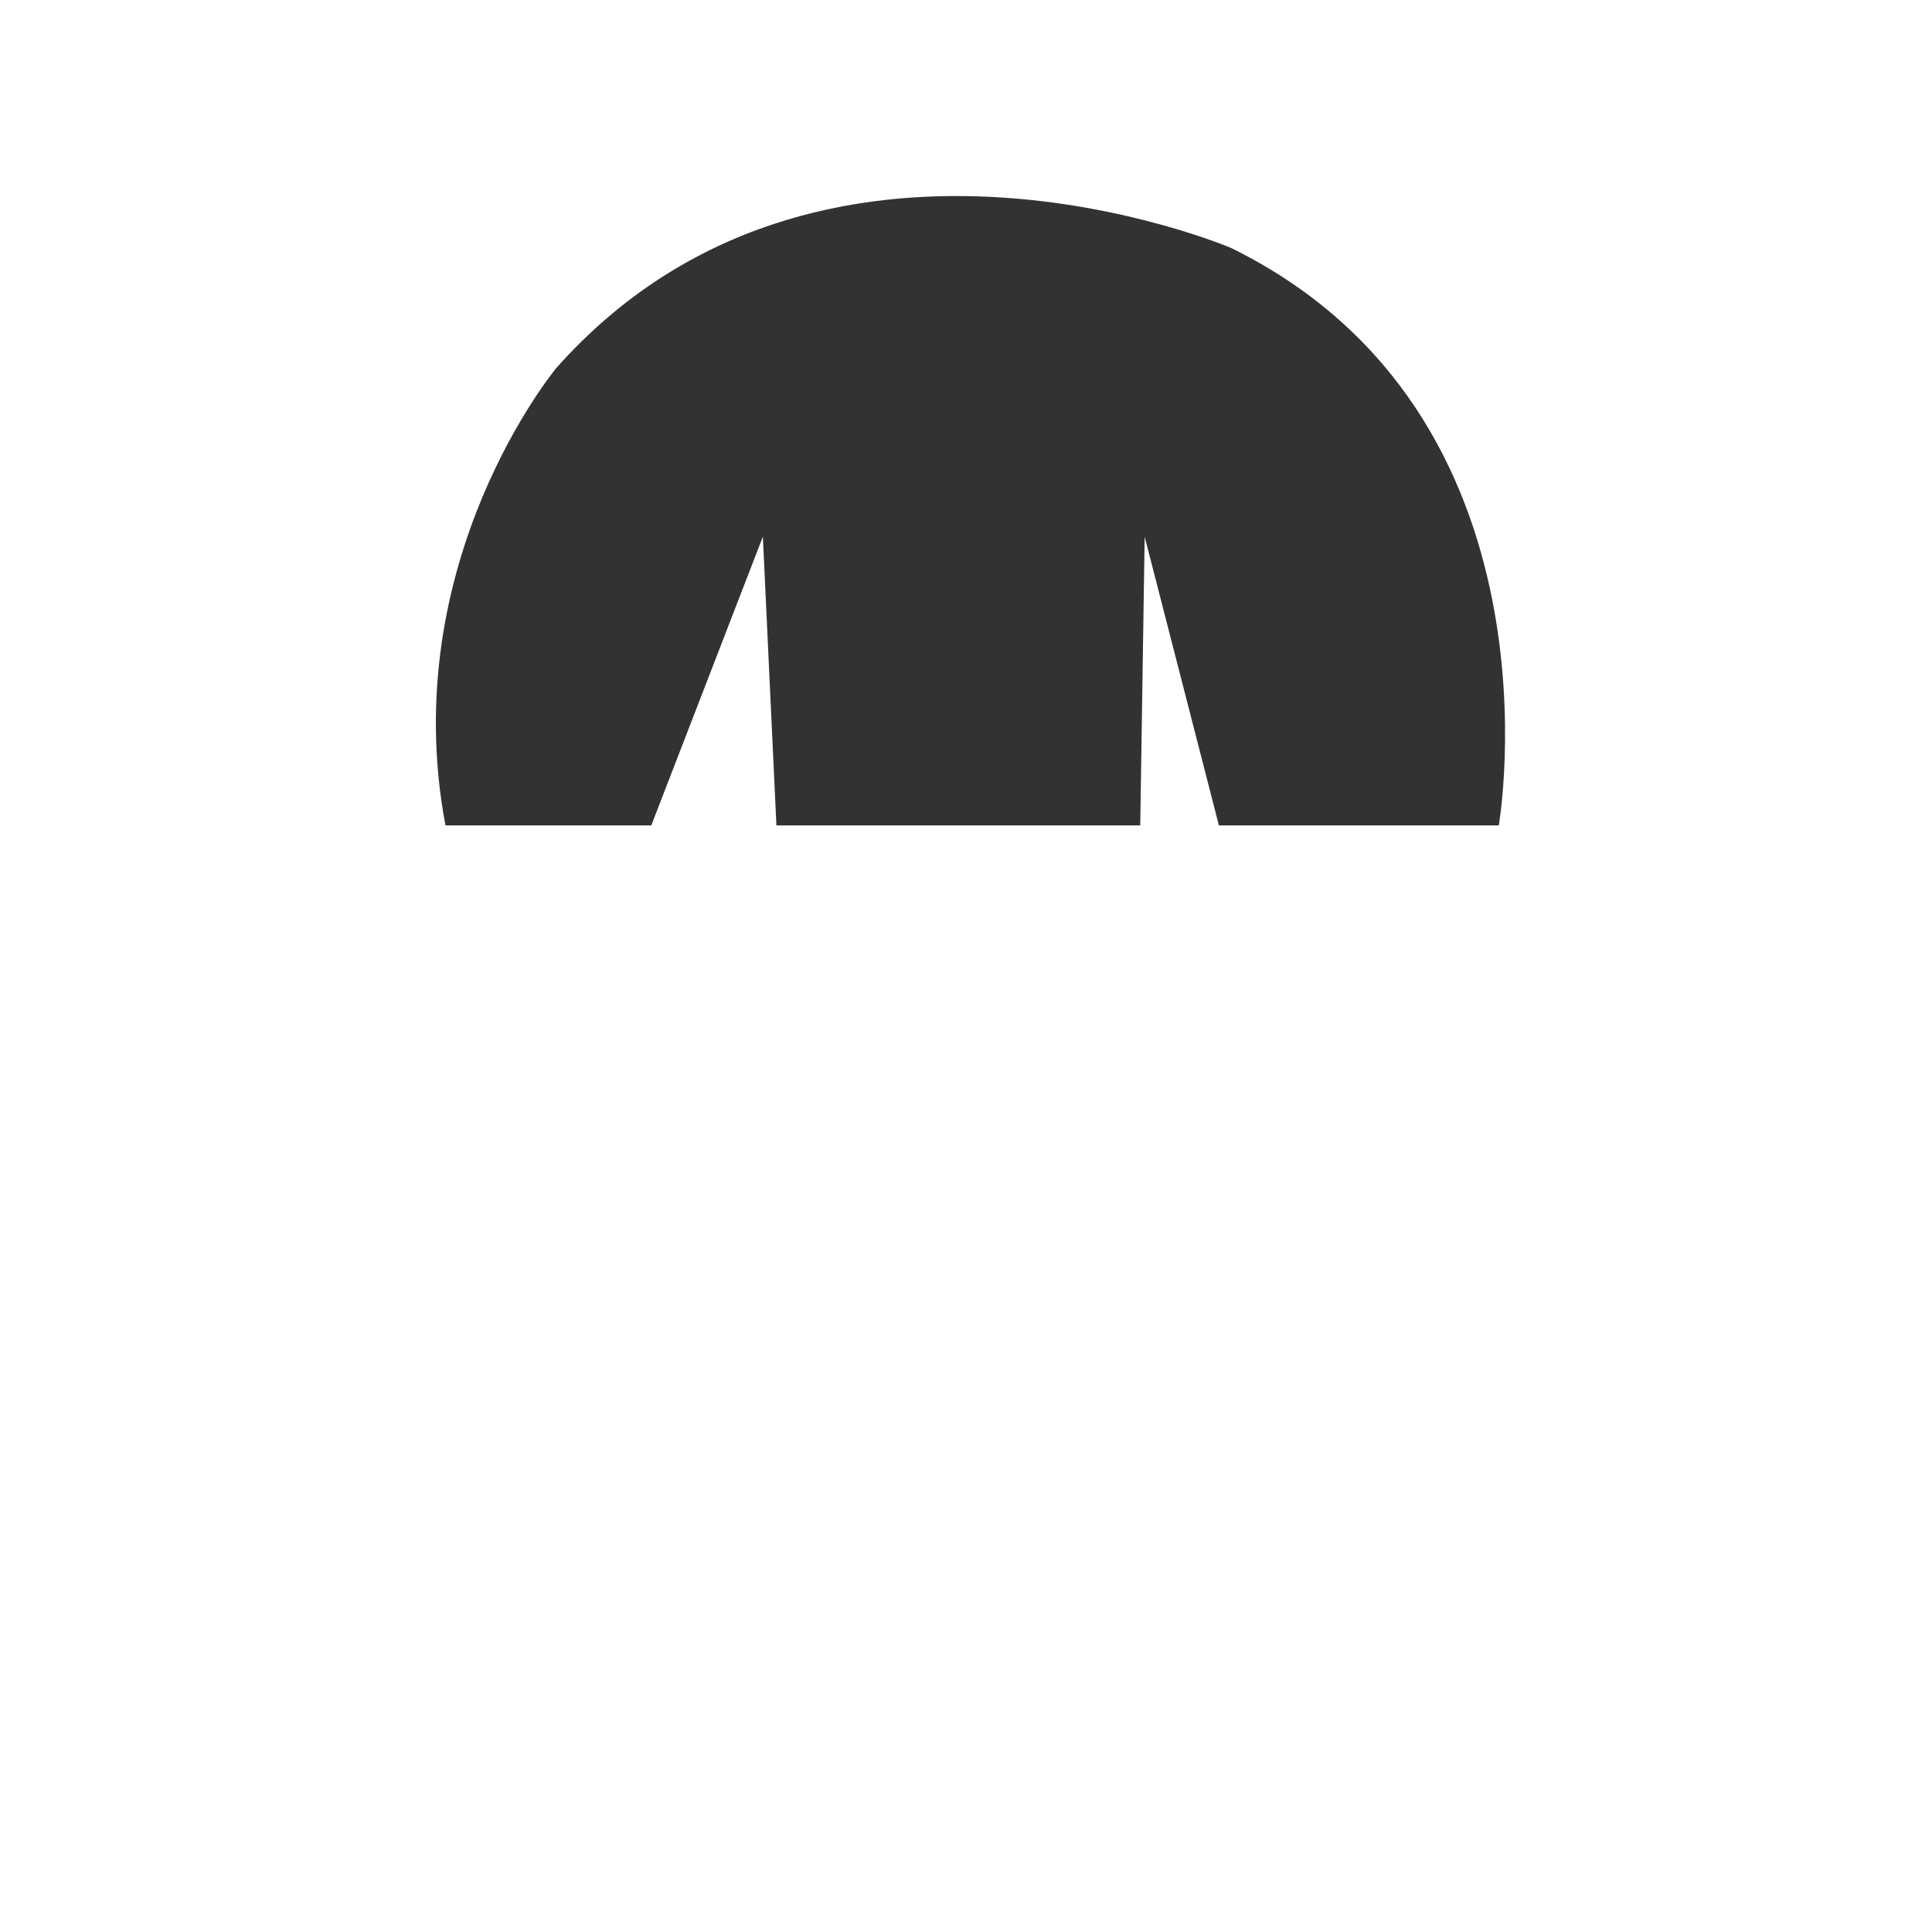 <?xml version="1.0" encoding="UTF-8" standalone="no"?>
<!DOCTYPE svg PUBLIC "-//W3C//DTD SVG 1.1//EN" "http://www.w3.org/Graphics/SVG/1.1/DTD/svg11.dtd">
<svg width="100%" height="100%" viewBox="0 0 1080 1080" version="1.1" xmlns="http://www.w3.org/2000/svg" xmlns:xlink="http://www.w3.org/1999/xlink" xml:space="preserve" xmlns:serif="http://www.serif.com/" style="fill-rule:evenodd;clip-rule:evenodd;stroke-linejoin:round;stroke-miterlimit:2;">
    <g id="Hair-front">
        <g>
            <path d="M310.99,205.708C458.038,40.223 688.181,138.617 688.181,138.617C877.786,231.794 837.831,461.393 837.831,461.393L681.367,461.393L639.875,300.005L637.403,461.393L434.02,461.393L426.445,300.005L364.082,461.393L249.012,461.393C221.163,313.665 310.99,205.708 310.99,205.708Z" style="fill:rgb(50,50,50);"/>
        </g>
    </g>
</svg>
